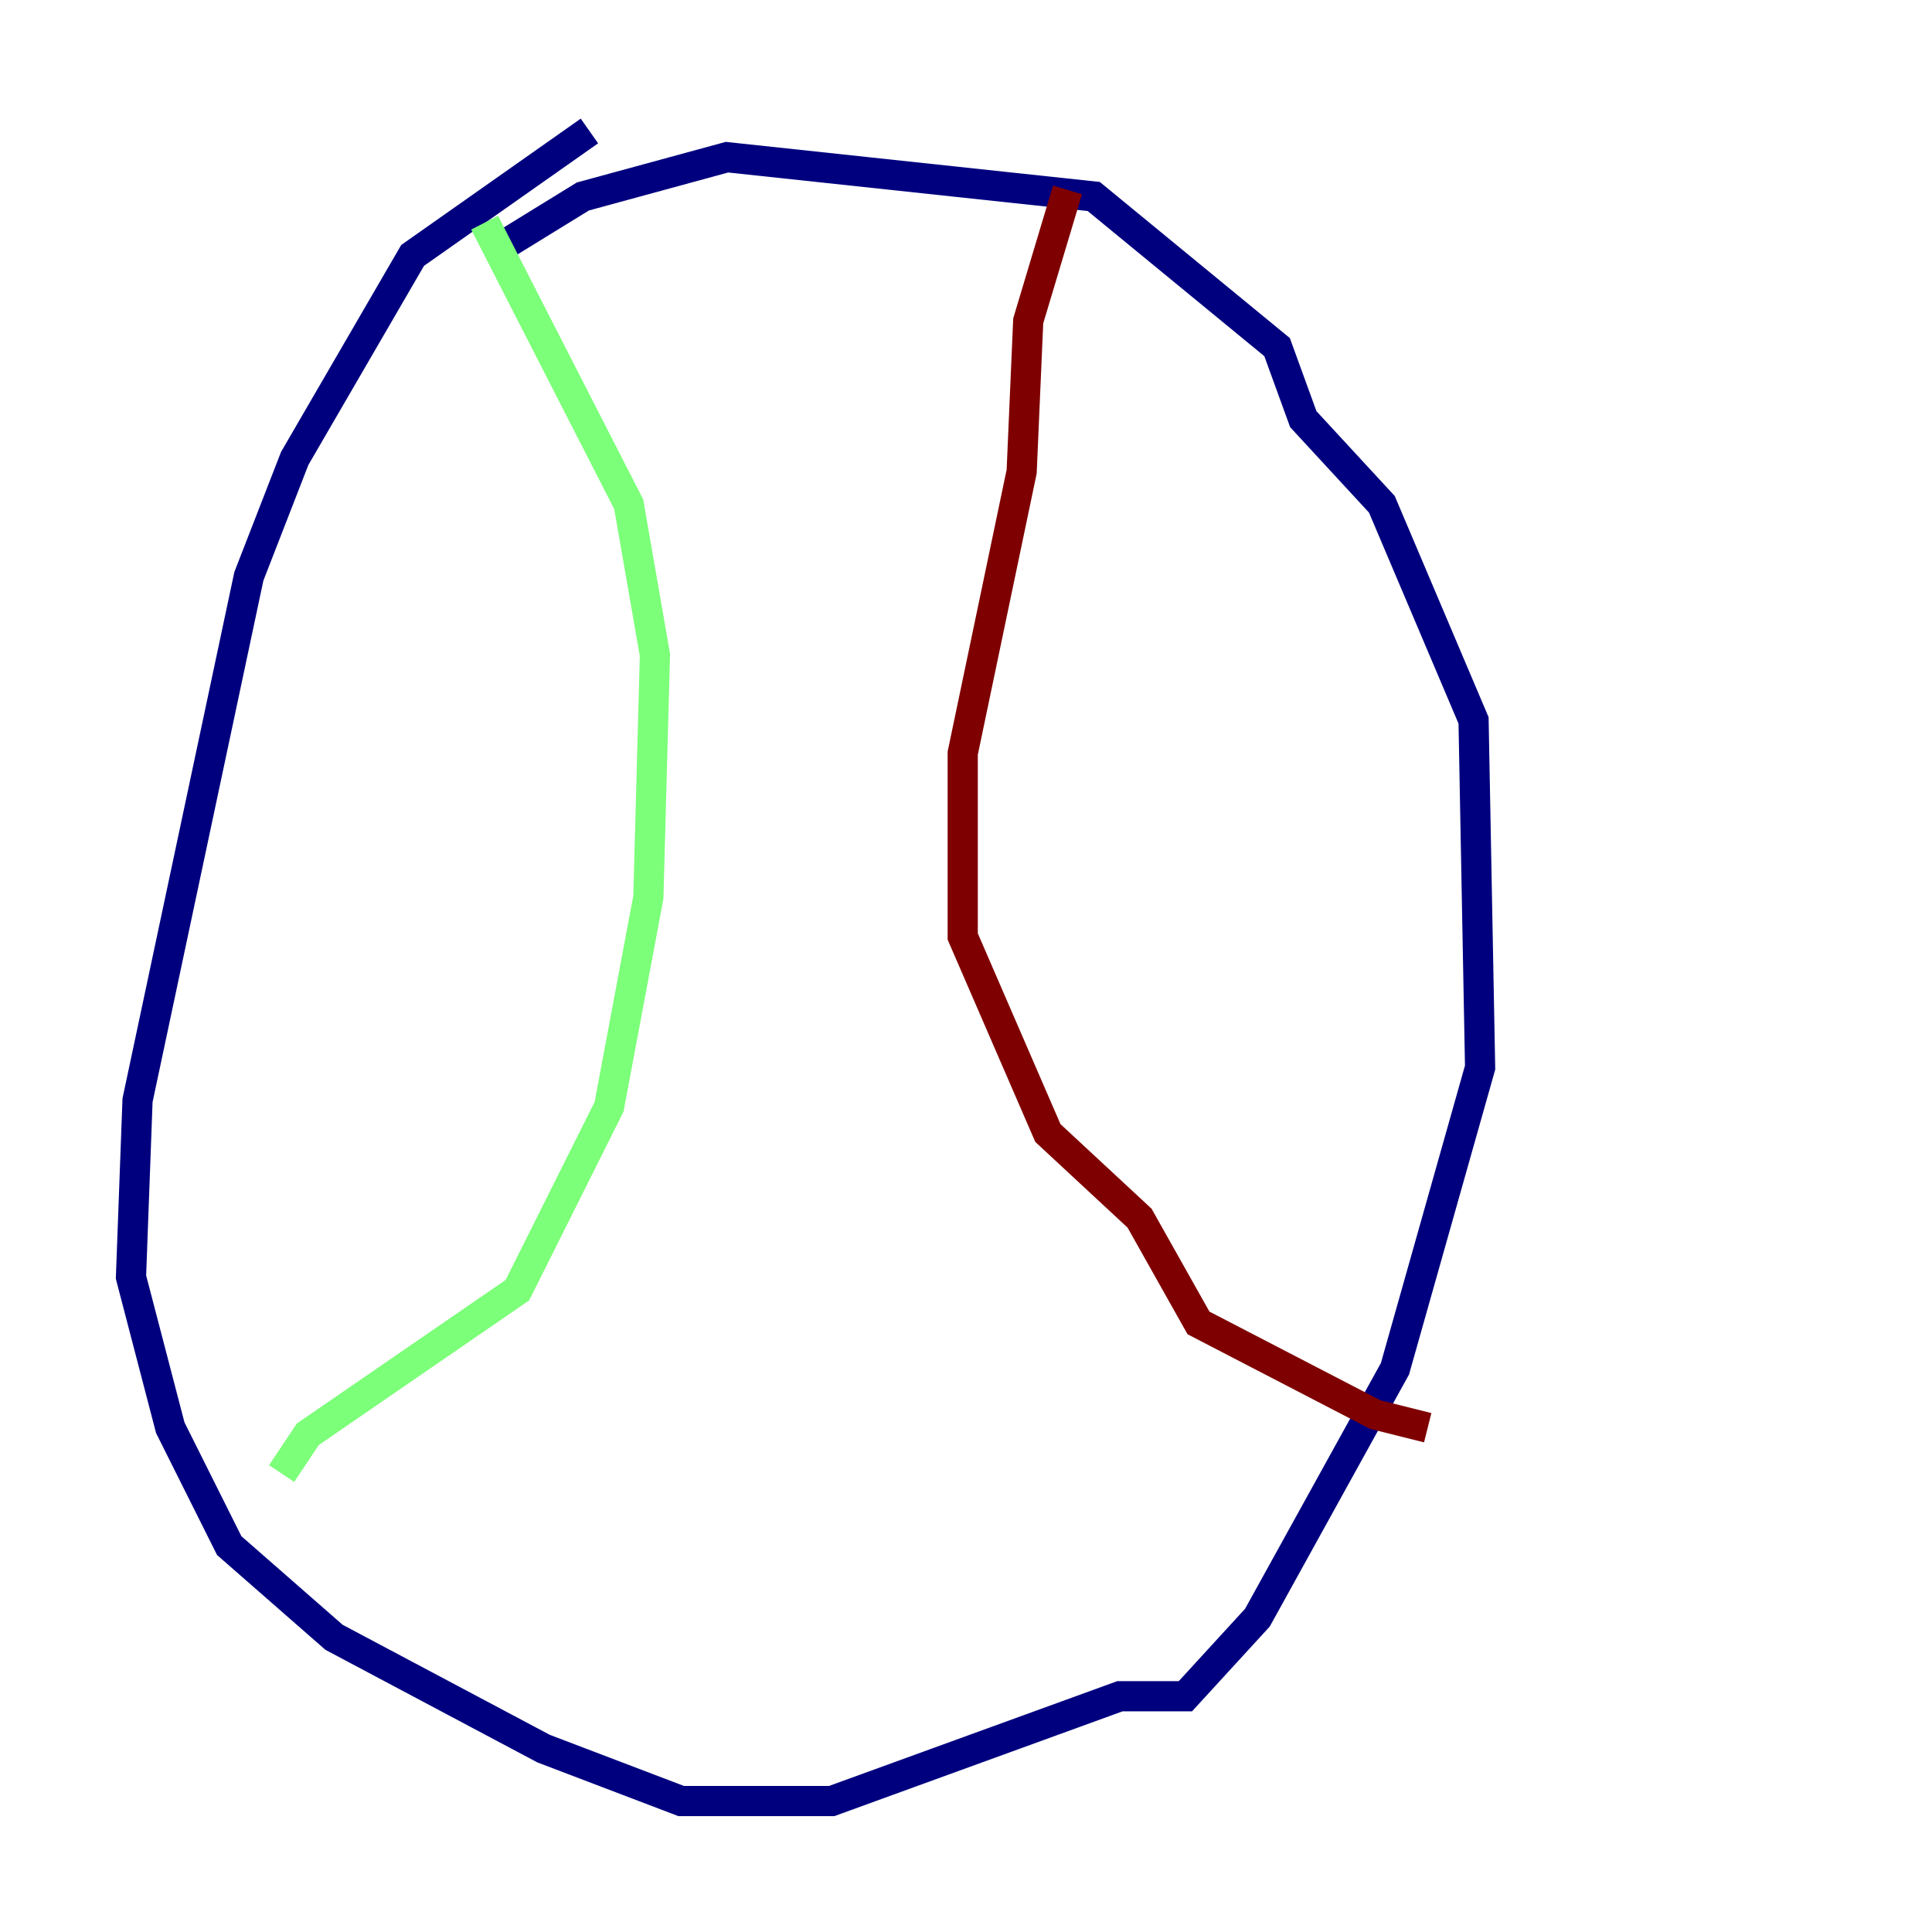 <?xml version="1.0" encoding="utf-8" ?>
<svg baseProfile="tiny" height="128" version="1.2" viewBox="0,0,128,128" width="128" xmlns="http://www.w3.org/2000/svg" xmlns:ev="http://www.w3.org/2001/xml-events" xmlns:xlink="http://www.w3.org/1999/xlink"><defs /><polyline fill="none" points="39.051,8.678 27.336,16.922 19.525,30.373 16.488,38.183 9.112,72.895 8.678,84.61 11.281,94.59 15.186,102.4 22.129,108.475 36.014,115.851 45.125,119.322 55.105,119.322 74.197,112.38 78.536,112.38 83.308,107.173 92.42,90.685 98.061,70.725 97.627,47.729 91.552,33.41 86.346,27.77 84.61,22.997 72.461,13.017 48.163,10.414 38.617,13.017 32.976,16.488" stroke="#00007f" stroke-width="2" /><polyline fill="none" points="32.108,14.752 41.654,33.41 43.39,43.39 42.956,59.444 40.352,73.329 34.278,85.478 20.393,95.024 18.658,97.627" stroke="#7cff79" stroke-width="2" /><polyline fill="none" points="70.725,12.583 68.122,21.261 67.688,31.241 63.783,49.898 63.783,62.047 69.424,75.064 75.498,80.705 79.403,87.647 91.119,93.722 94.59,94.59" stroke="#7f0000" stroke-width="2" /></svg>